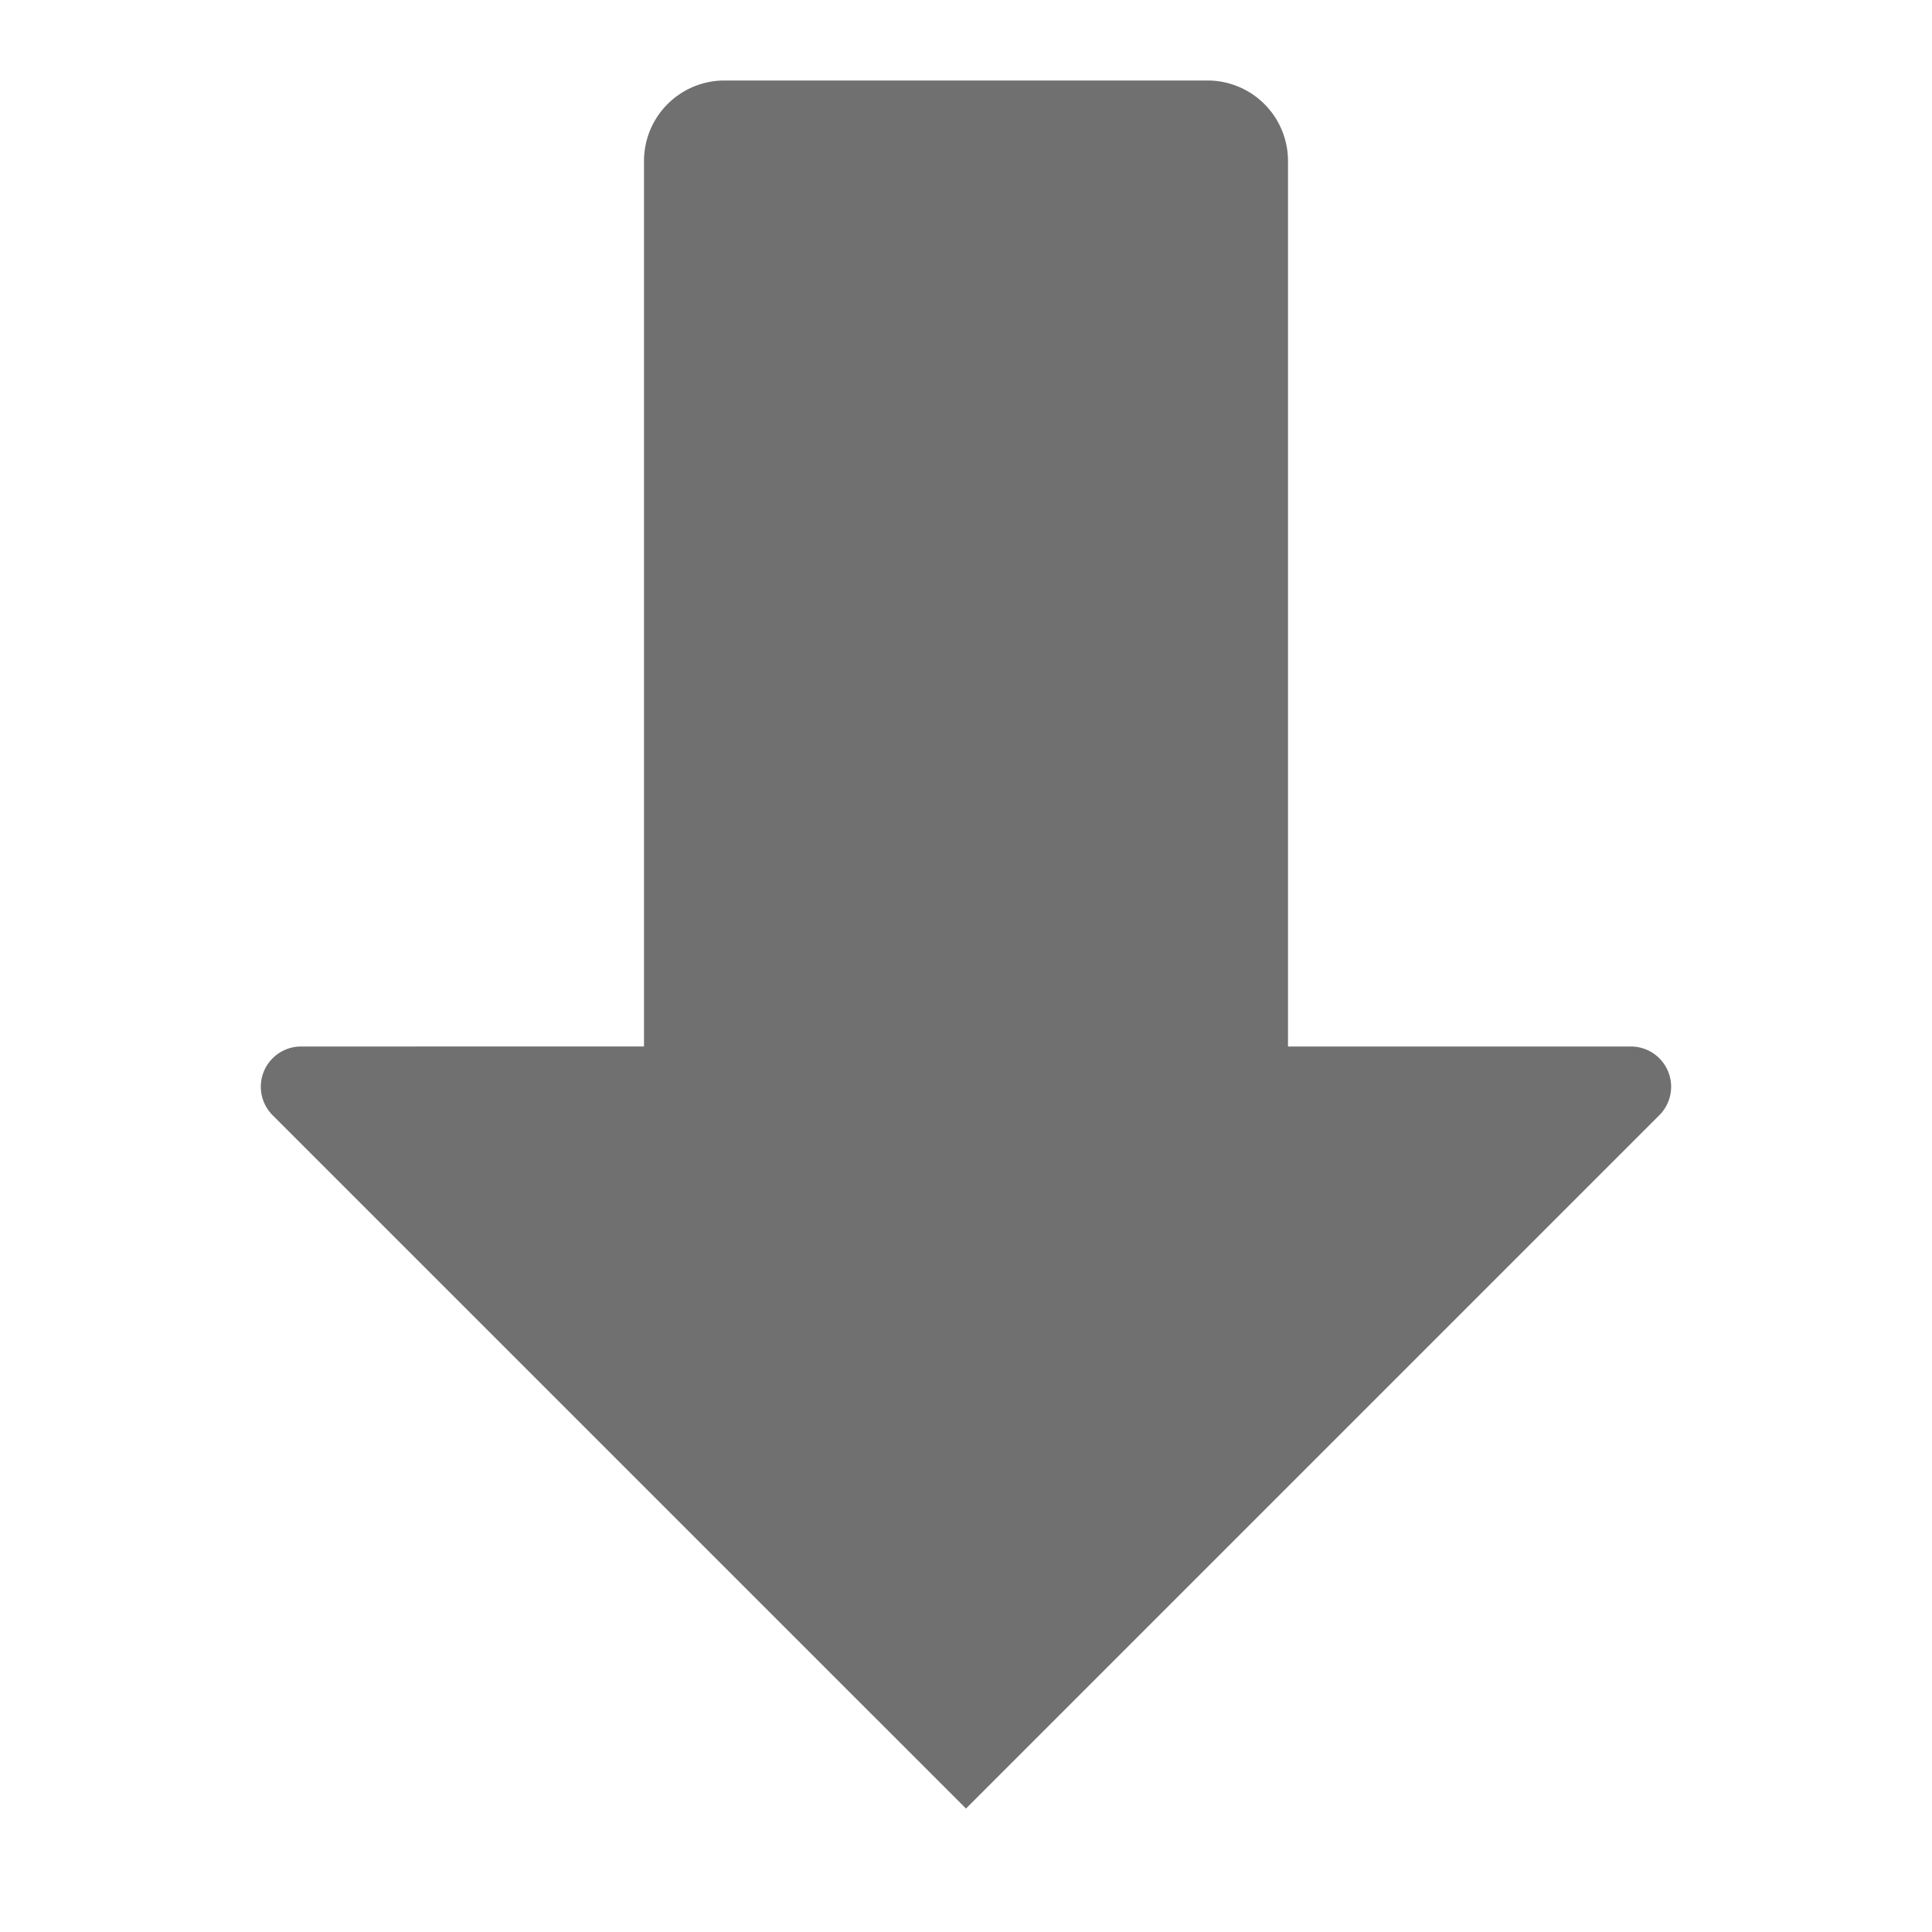 <svg xmlns="http://www.w3.org/2000/svg" height="48" viewBox="0 0 48 48" width="48"><path d="M32 26V4a2 2 0 00-2-2H18a2 2 0 00-2 2v22H7.48a1 1 0 00-.707 1.707L24 44.933l17.226-17.226A1 1 0 0040.519 26z" fill="#707070"/></svg>